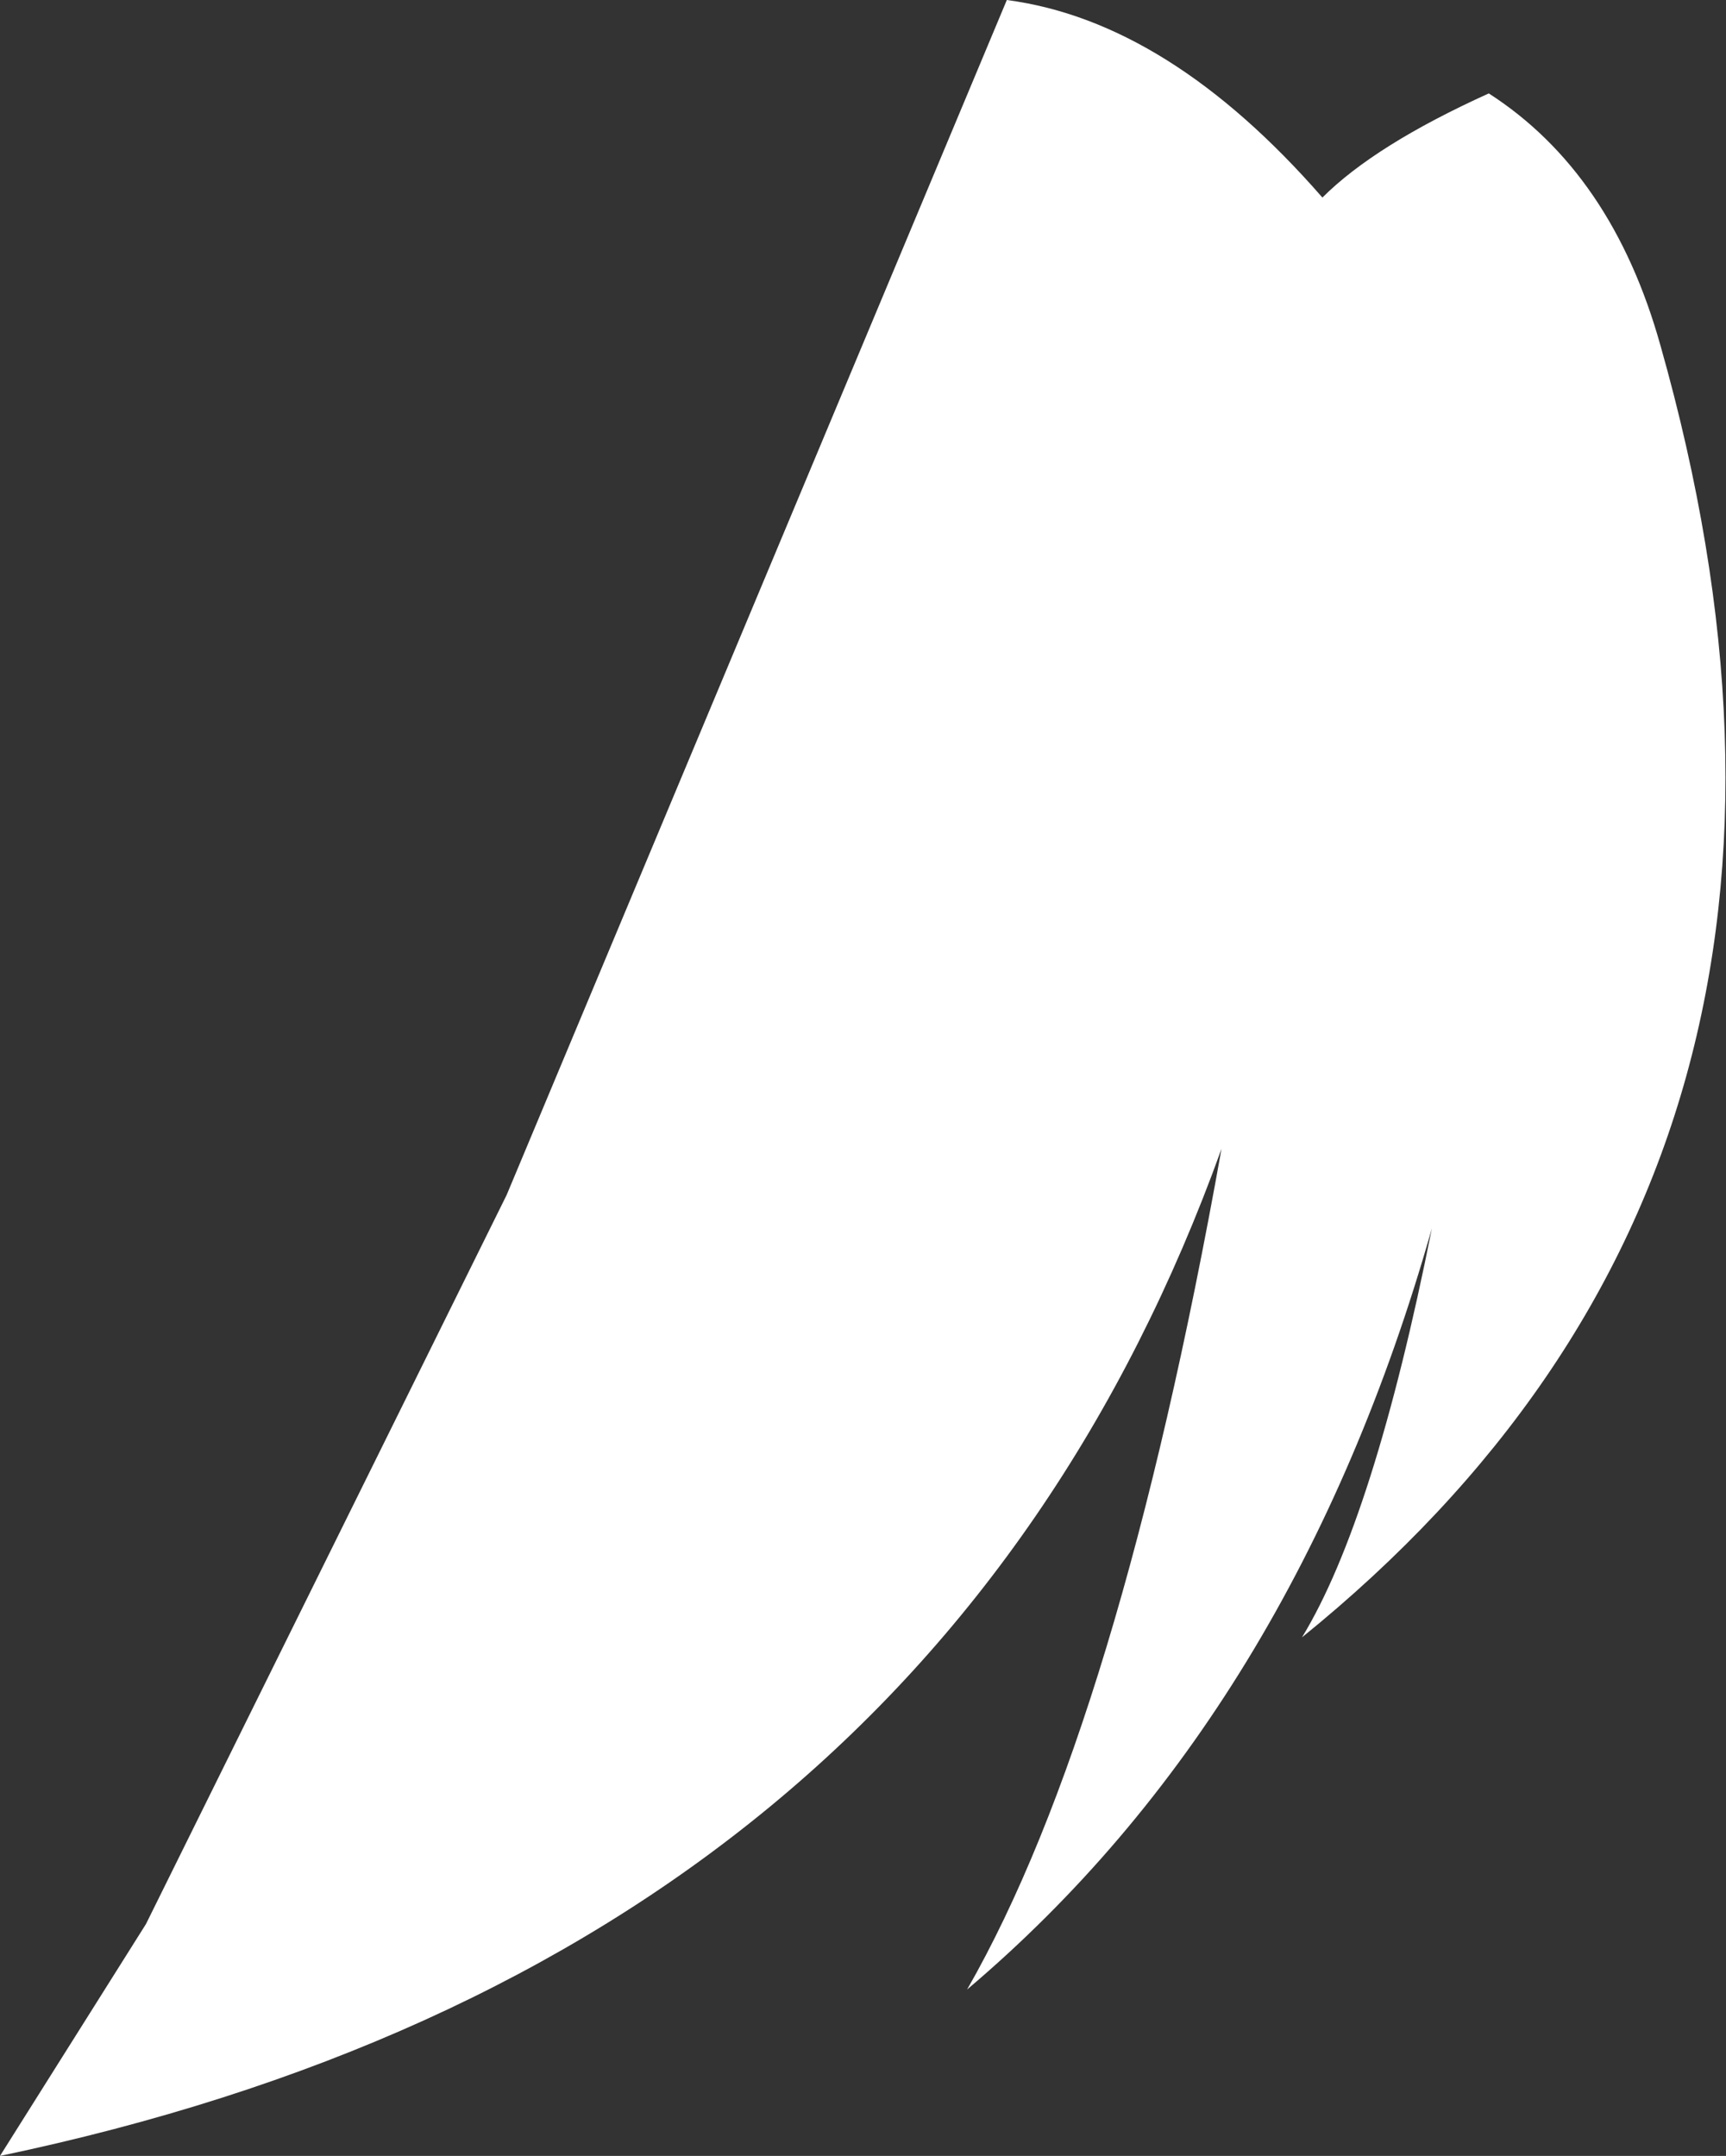 <?xml version="1.0" encoding="UTF-8" standalone="no"?>
<svg xmlns:xlink="http://www.w3.org/1999/xlink" height="100.4px" width="80.4px" xmlns="http://www.w3.org/2000/svg">
  <rect width="100%" height="100%" fill="#333333" stroke="none"/>
  <g transform="matrix(1.0, 0.0, 0.0, 1.0, -9.7, 74.3)">
    <path d="M71.3 -65.1 Q73.75 -67.55 79.05 -69.95 84.8 -66.25 87.05 -58.2 97.8 -20.25 70.35 1.95 73.7 -3.55 76.4 -17.1 70.0 5.45 54.75 18.35 61.8 6.05 66.6 -20.8 52.95 17.05 9.7 26.1 L16.5 15.3 33.3 -18.65 56.6 -74.3 Q64.15 -73.3 71.3 -65.1" fill="#ffffff" fill-rule="evenodd" stroke="none"/>
  </g>
</svg>
